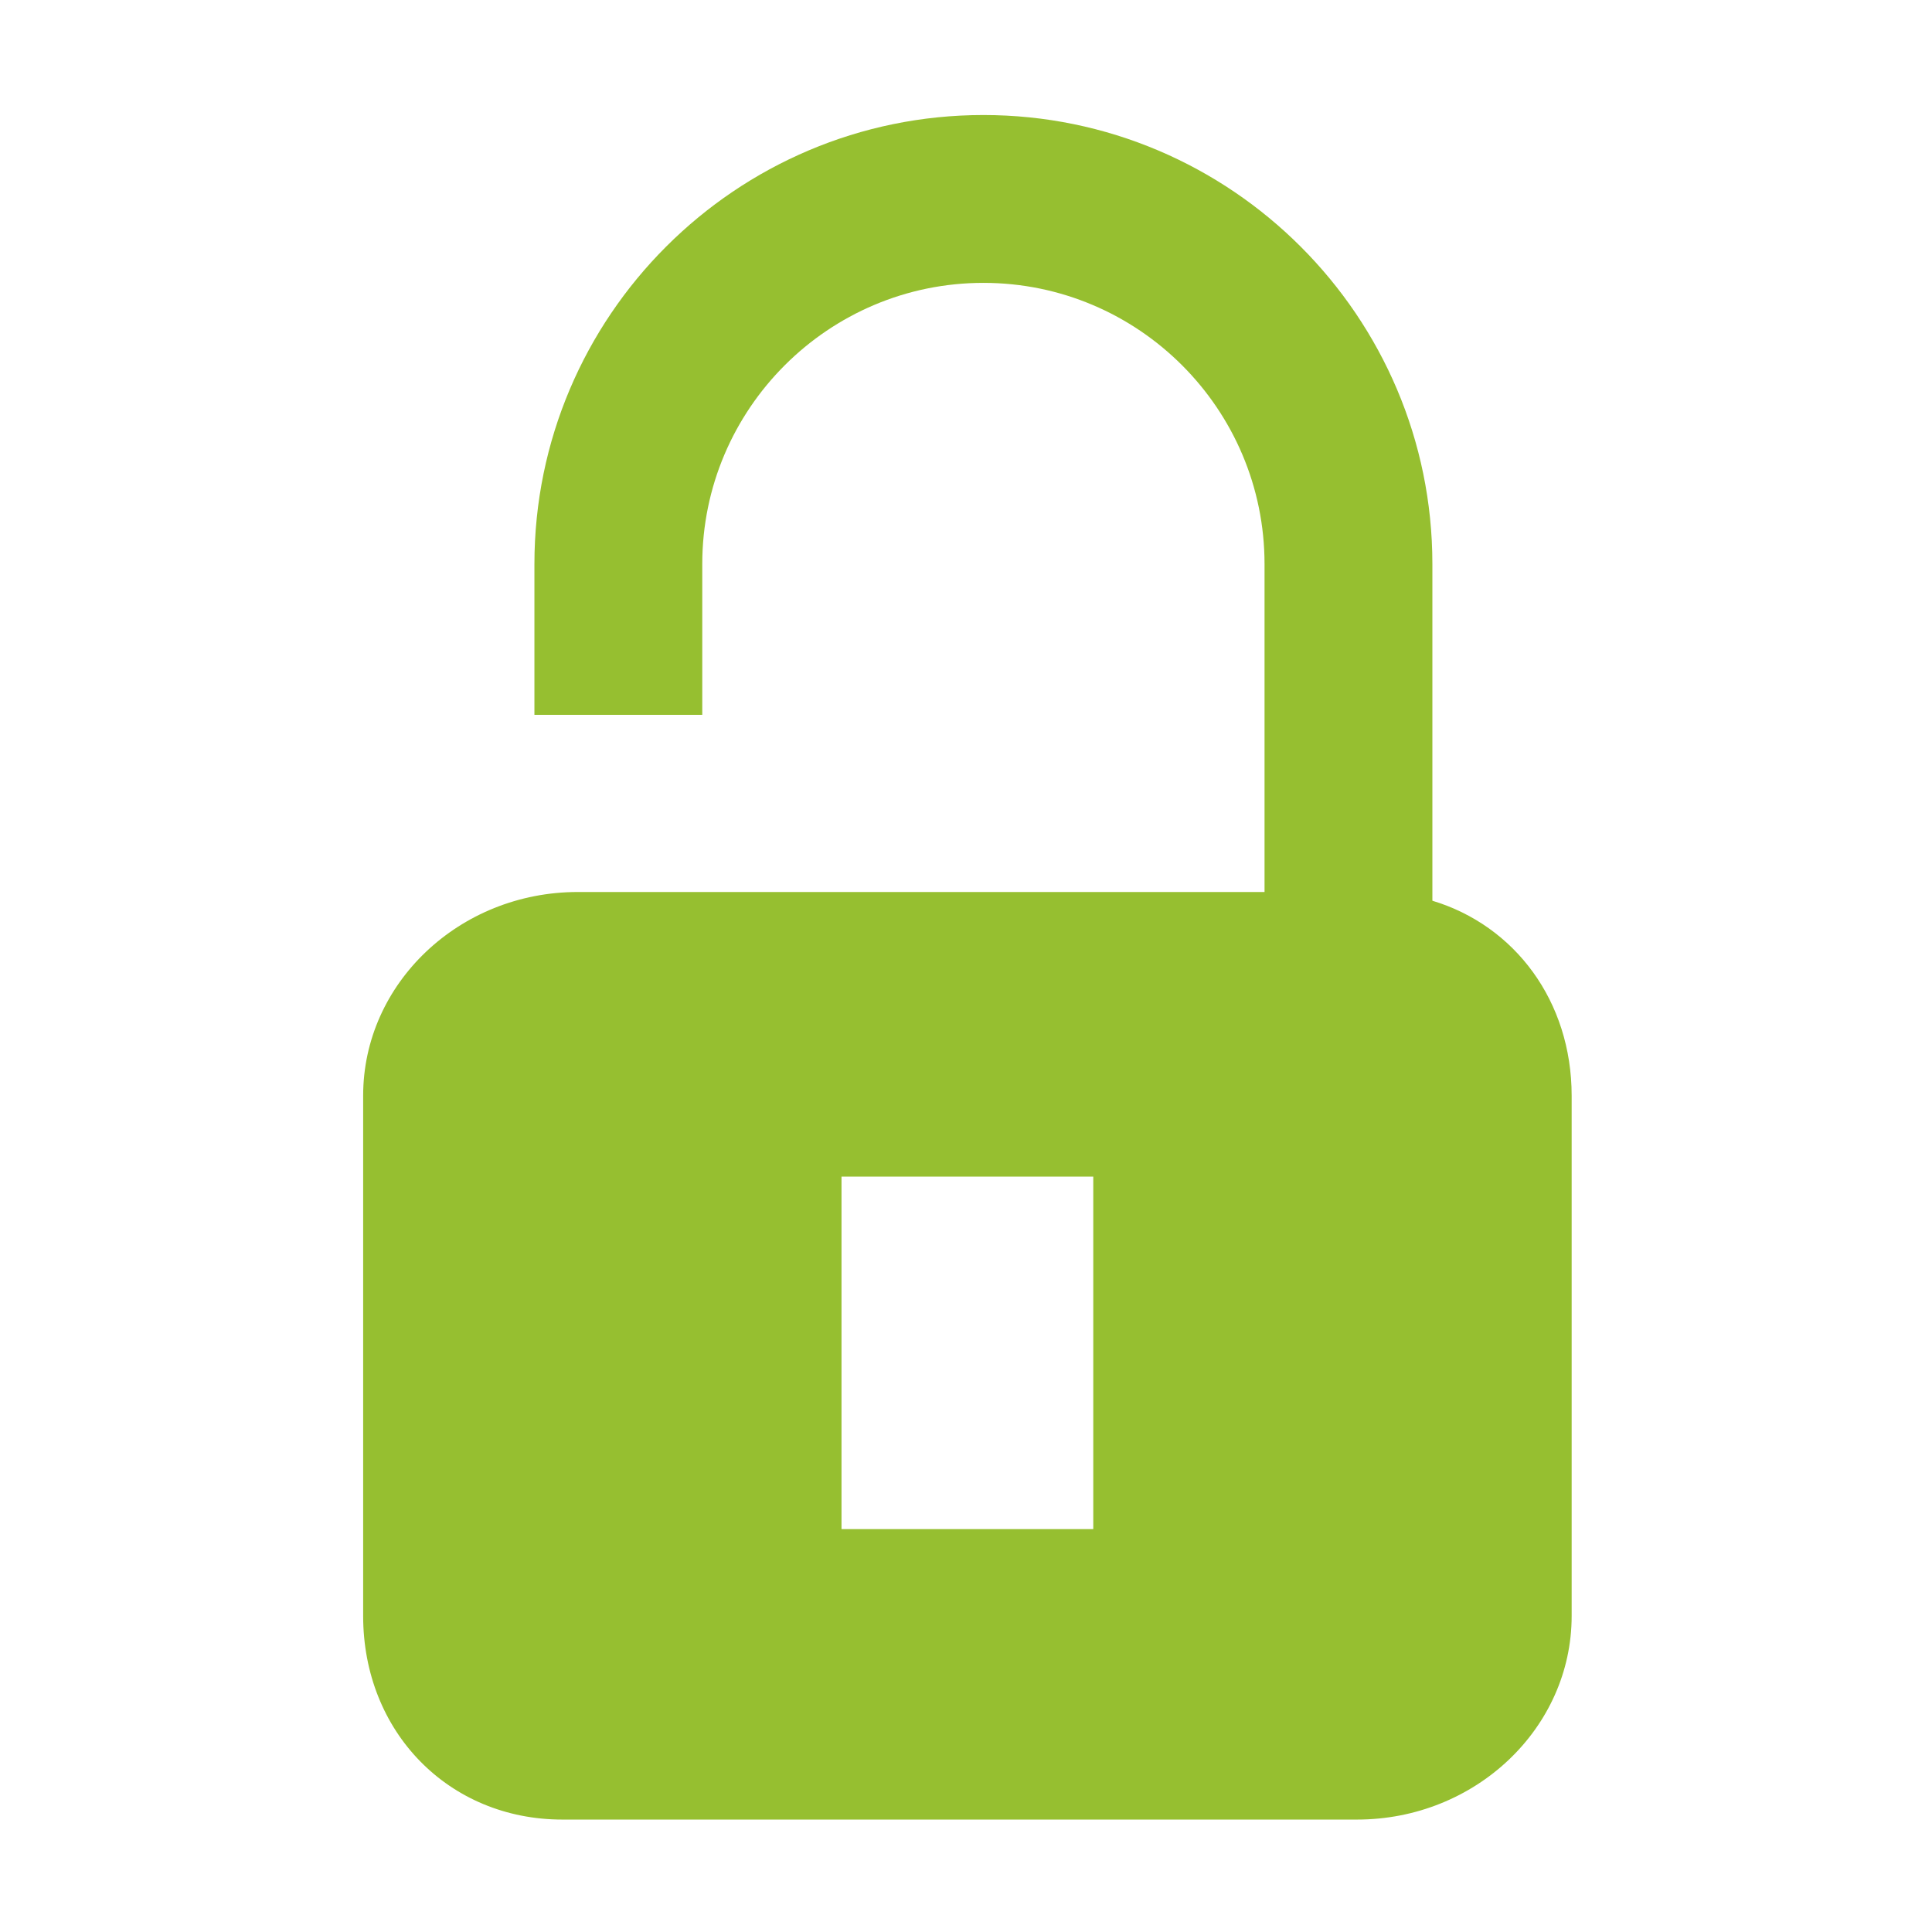 <?xml version="1.0" encoding="UTF-8" standalone="no"?>
<!-- Created with Inkscape (http://www.inkscape.org/) -->

<svg
   xmlns:dc="http://purl.org/dc/elements/1.1/"
   xmlns:cc="http://creativecommons.org/ns#"
   xmlns:rdf="http://www.w3.org/1999/02/22-rdf-syntax-ns#"
   xmlns:svg="http://www.w3.org/2000/svg"
   xmlns="http://www.w3.org/2000/svg"
   xmlns:sodipodi="http://sodipodi.sourceforge.net/DTD/sodipodi-0.dtd"
   xmlns:inkscape="http://www.inkscape.org/namespaces/inkscape"
   width="32"
   height="32"
   viewBox="0 0 32 32"
   id="svg4144"
   version="1.1"
   inkscape:version="0.91 r13725"
   sodipodi:docname="avatar.svg">
  <defs
     id="defs4146" />
  <sodipodi:namedview
     id="base"
     pagecolor="#ffffff"
     bordercolor="#666666"
     borderopacity="1.0"
     inkscape:pageopacity="0.0"
     inkscape:pageshadow="2"
     inkscape:zoom="11.2"
     inkscape:cx="6.3005896"
     inkscape:cy="19.141046"
     inkscape:document-units="px"
     inkscape:current-layer="layer1"
     showgrid="false"
     units="px"
     inkscape:window-width="1920"
     inkscape:window-height="1058"
     inkscape:window-x="-8"
     inkscape:window-y="-8"
     inkscape:window-maximized="1" />
  <g
     inkscape:label="Layer 1"
     inkscape:groupmode="layer"
     id="layer1"
     transform="translate(0,-1020.362)">
    <g
       transform="matrix(0.556,0,0,0.556,-11.757,1010.738)"
       id="g4"
       style="fill:#96bf30;fill-opacity:1">
      <path
         inkscape:connector-curvature="0"
         d="m 63.816,44.142 0,-10.031 c 0,-7.375 -6,-13.375 -13.375,-13.375 -7.375,0 -13.375,6 -13.375,13.375 l 0,4.493 5,0 0,-4.493 c 0,-4.618 3.758,-8.375 8.375,-8.375 4.619,0 8.375,3.757 8.375,8.375 l 0,9.771 -20.459,0 c -3.525,0 -6.393,2.722 -6.393,6.066 l 0,15.5 c 0,3.458 2.551,6.066 5.934,6.066 l 23.672,0 c 3.525,0 6.395,-2.721 6.395,-6.066 l 0,-15.5 c -0.001,-2.816 -1.694,-5.067 -4.149,-5.806 z m -10.102,18.719 -7.5,0 0,-10.501 7.5,0 0,10.501 z"
         id="path6"
         style="fill:#96bf30;fill-opacity:1" />
    </g>
  </g>
</svg>
